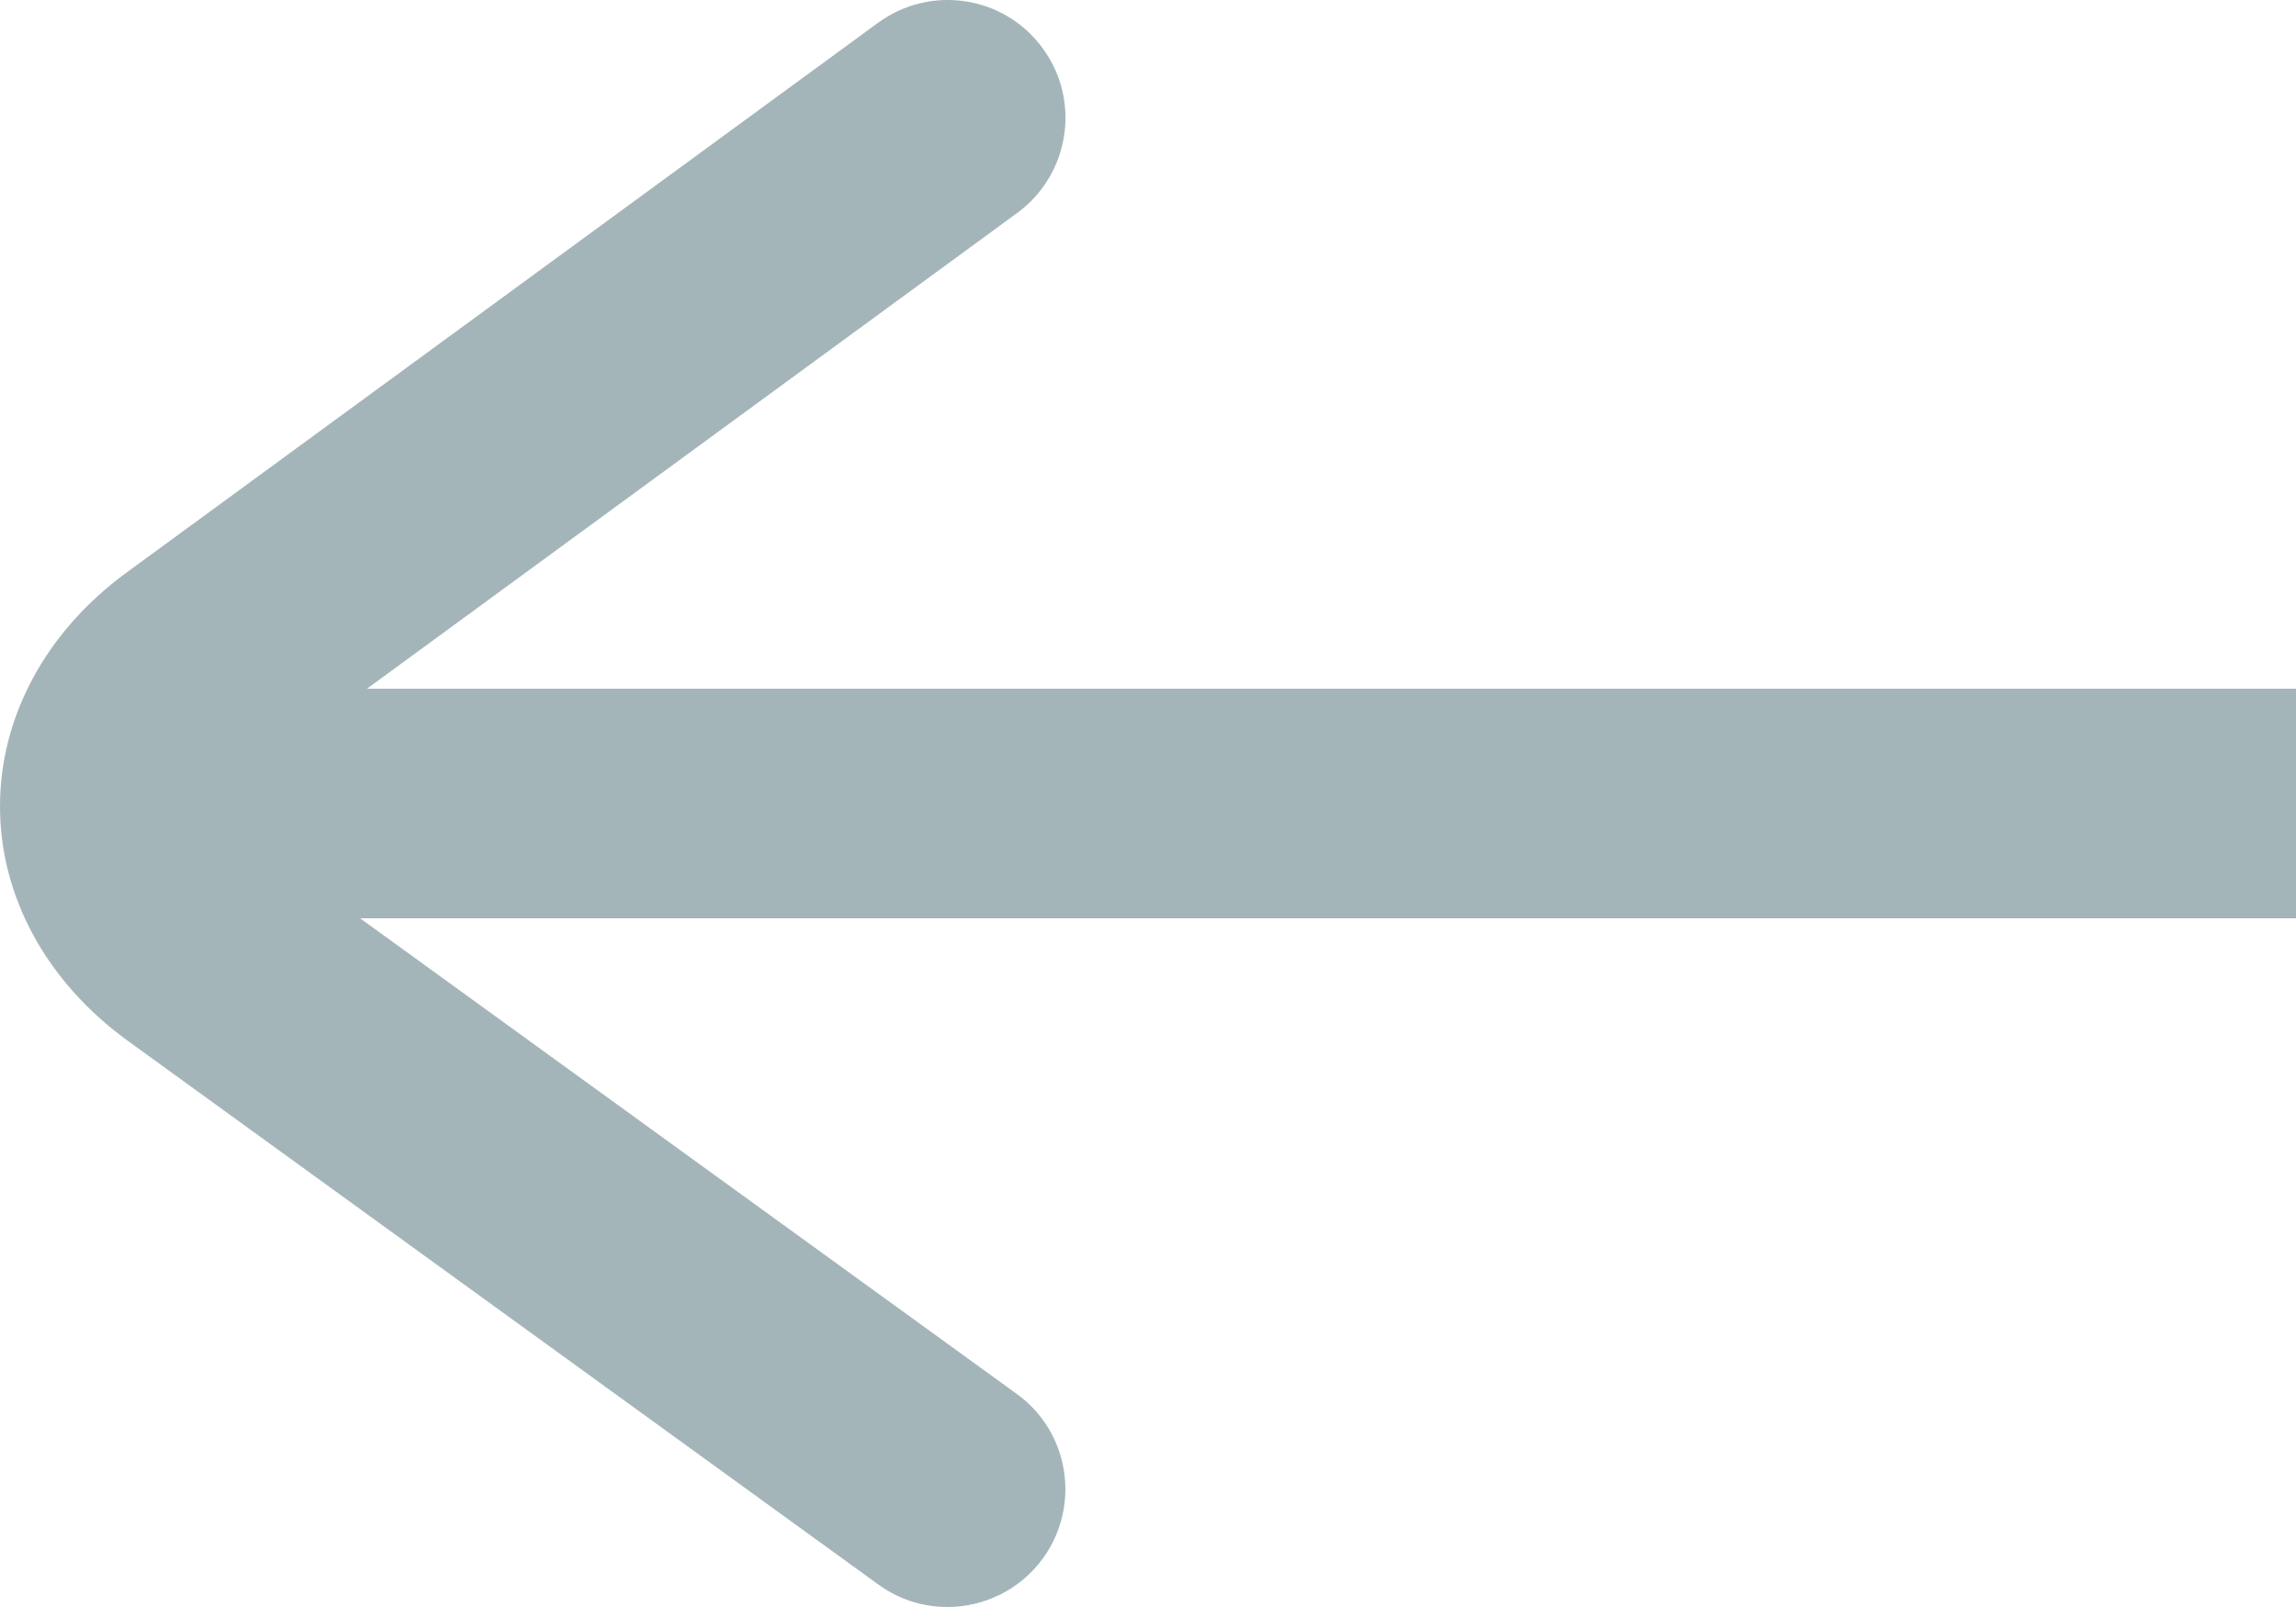 <svg width="20" height="14" viewBox="0 0 20 14" fill="none" xmlns="http://www.w3.org/2000/svg">
<path d="M20 6H2V8H20V6Z" fill="#A4B5BA"/>
<path d="M8.252 14C8.57 14 8.884 13.852 9.085 13.576C9.417 13.117 9.316 12.475 8.856 12.143L2.314 7.404C2.147 7.283 2.052 7.145 2.052 7.026C2.051 6.907 2.146 6.768 2.314 6.646L8.861 1.855C9.318 1.52 9.418 0.877 9.083 0.421C8.75 -0.037 8.109 -0.137 7.649 0.198L1.101 4.989C0.399 5.503 -0.002 6.247 -1.06501e-05 7.03C0.001 7.813 0.407 8.555 1.111 9.066L7.652 13.805C7.832 13.936 8.043 14 8.252 14V14Z" fill="#A4B5BA"/>
</svg>
